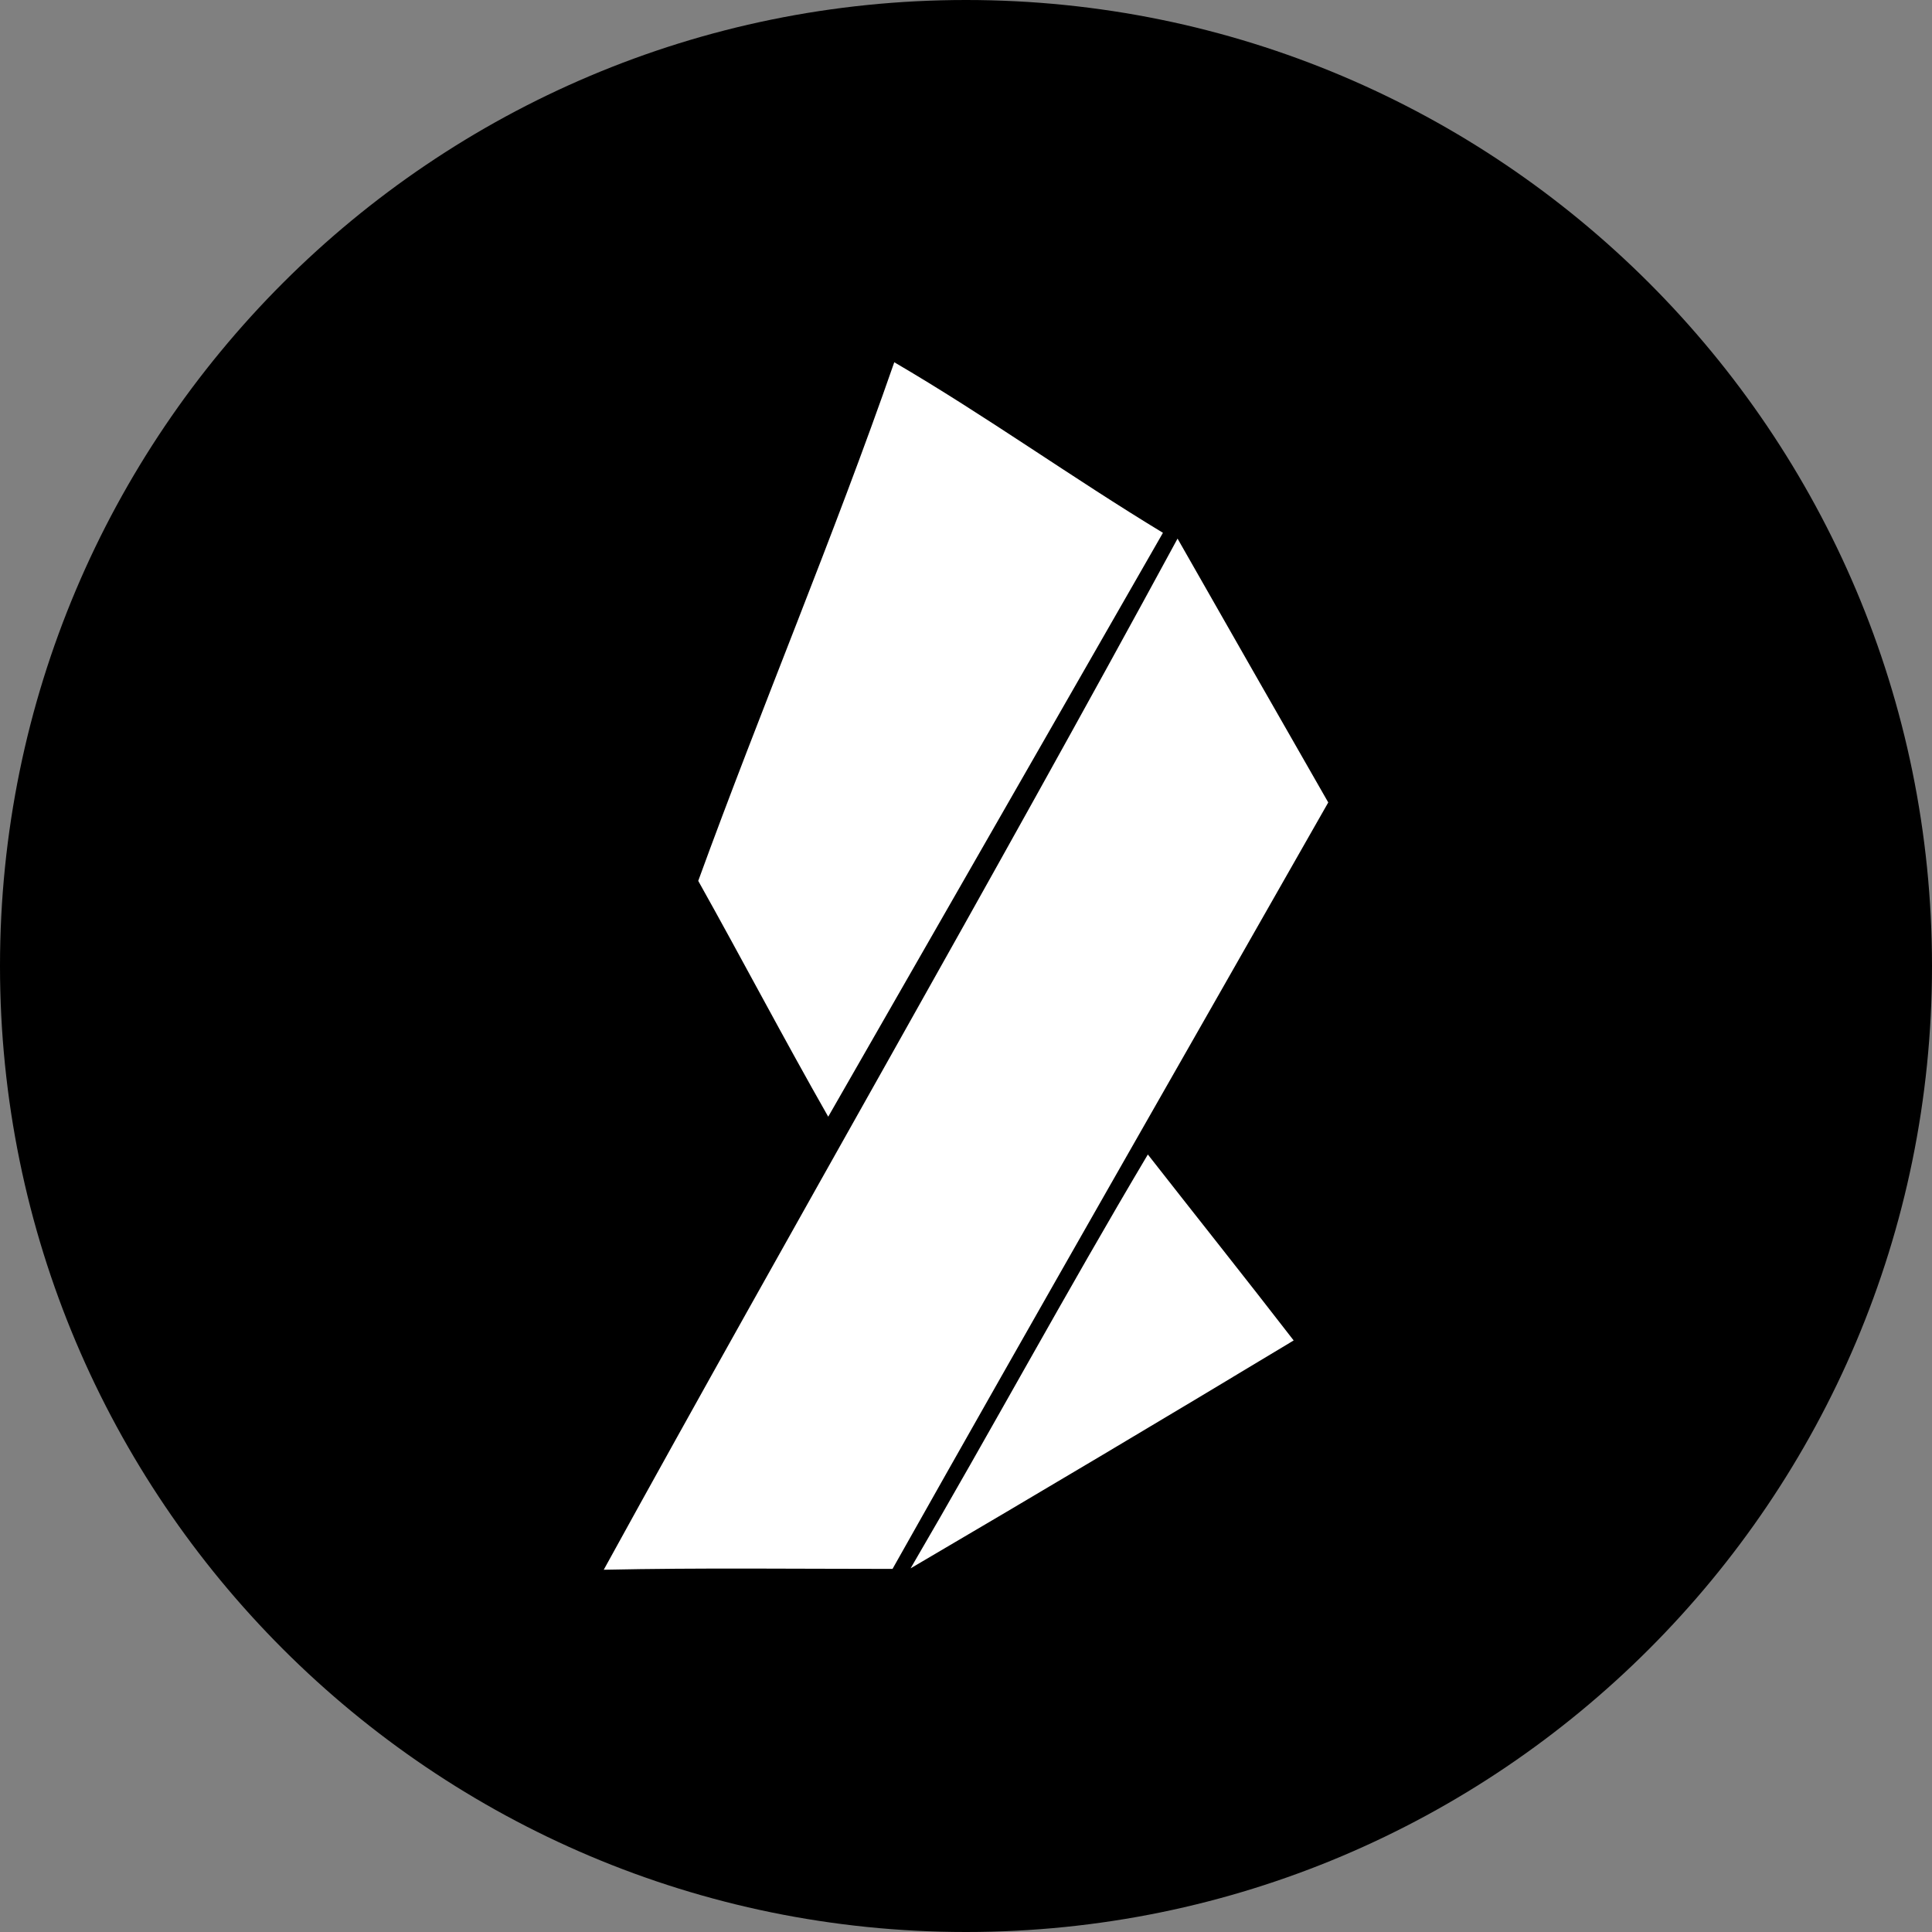 <svg width="220" height="220" viewBox="0 0 220 220" fill="none" xmlns="http://www.w3.org/2000/svg">
<rect x="0" y="0" width="220" height="220" fill="#808080" stroke="none"/>
<g clip-path="url(#clip0_108_218)">
<path d="M110 220C170.751 220 220 170.751 220 110C220 49.249 170.751 0 110 0C49.249 0 0 49.249 0 110C0 170.751 49.249 220 110 220Z" fill="#F9C011" style="fill:#F9C011;fill:color(display-p3 0.977 0.753 0.067);fill-opacity:1;"/>
<path d="M101.833 41.25C112.269 47.348 122.086 54.409 132.426 60.672L94.311 127.16C89.251 118.284 84.507 109.23 79.509 100.306C86.707 80.541 94.93 61.119 101.833 41.25ZM68.75 178.75C90.331 139.501 112.75 100.684 134.09 61.332C139.796 71.349 145.509 81.359 151.25 91.376C134.709 120.471 118.044 149.497 101.633 178.654C90.668 178.654 79.716 178.516 68.75 178.75ZM103.689 178.592C112.833 162.951 121.447 147.036 130.707 131.464C136.228 138.524 141.831 145.544 147.311 152.639C132.822 161.377 118.281 170.028 103.689 178.592Z" fill="white" style="fill:white;fill-opacity:1;"/>
</g>
<defs>
<clipPath id="clip0_108_218">
<rect width="220" height="220" fill="white" style="fill:white;fill-opacity:1;"/>
</clipPath>
</defs>
</svg>
